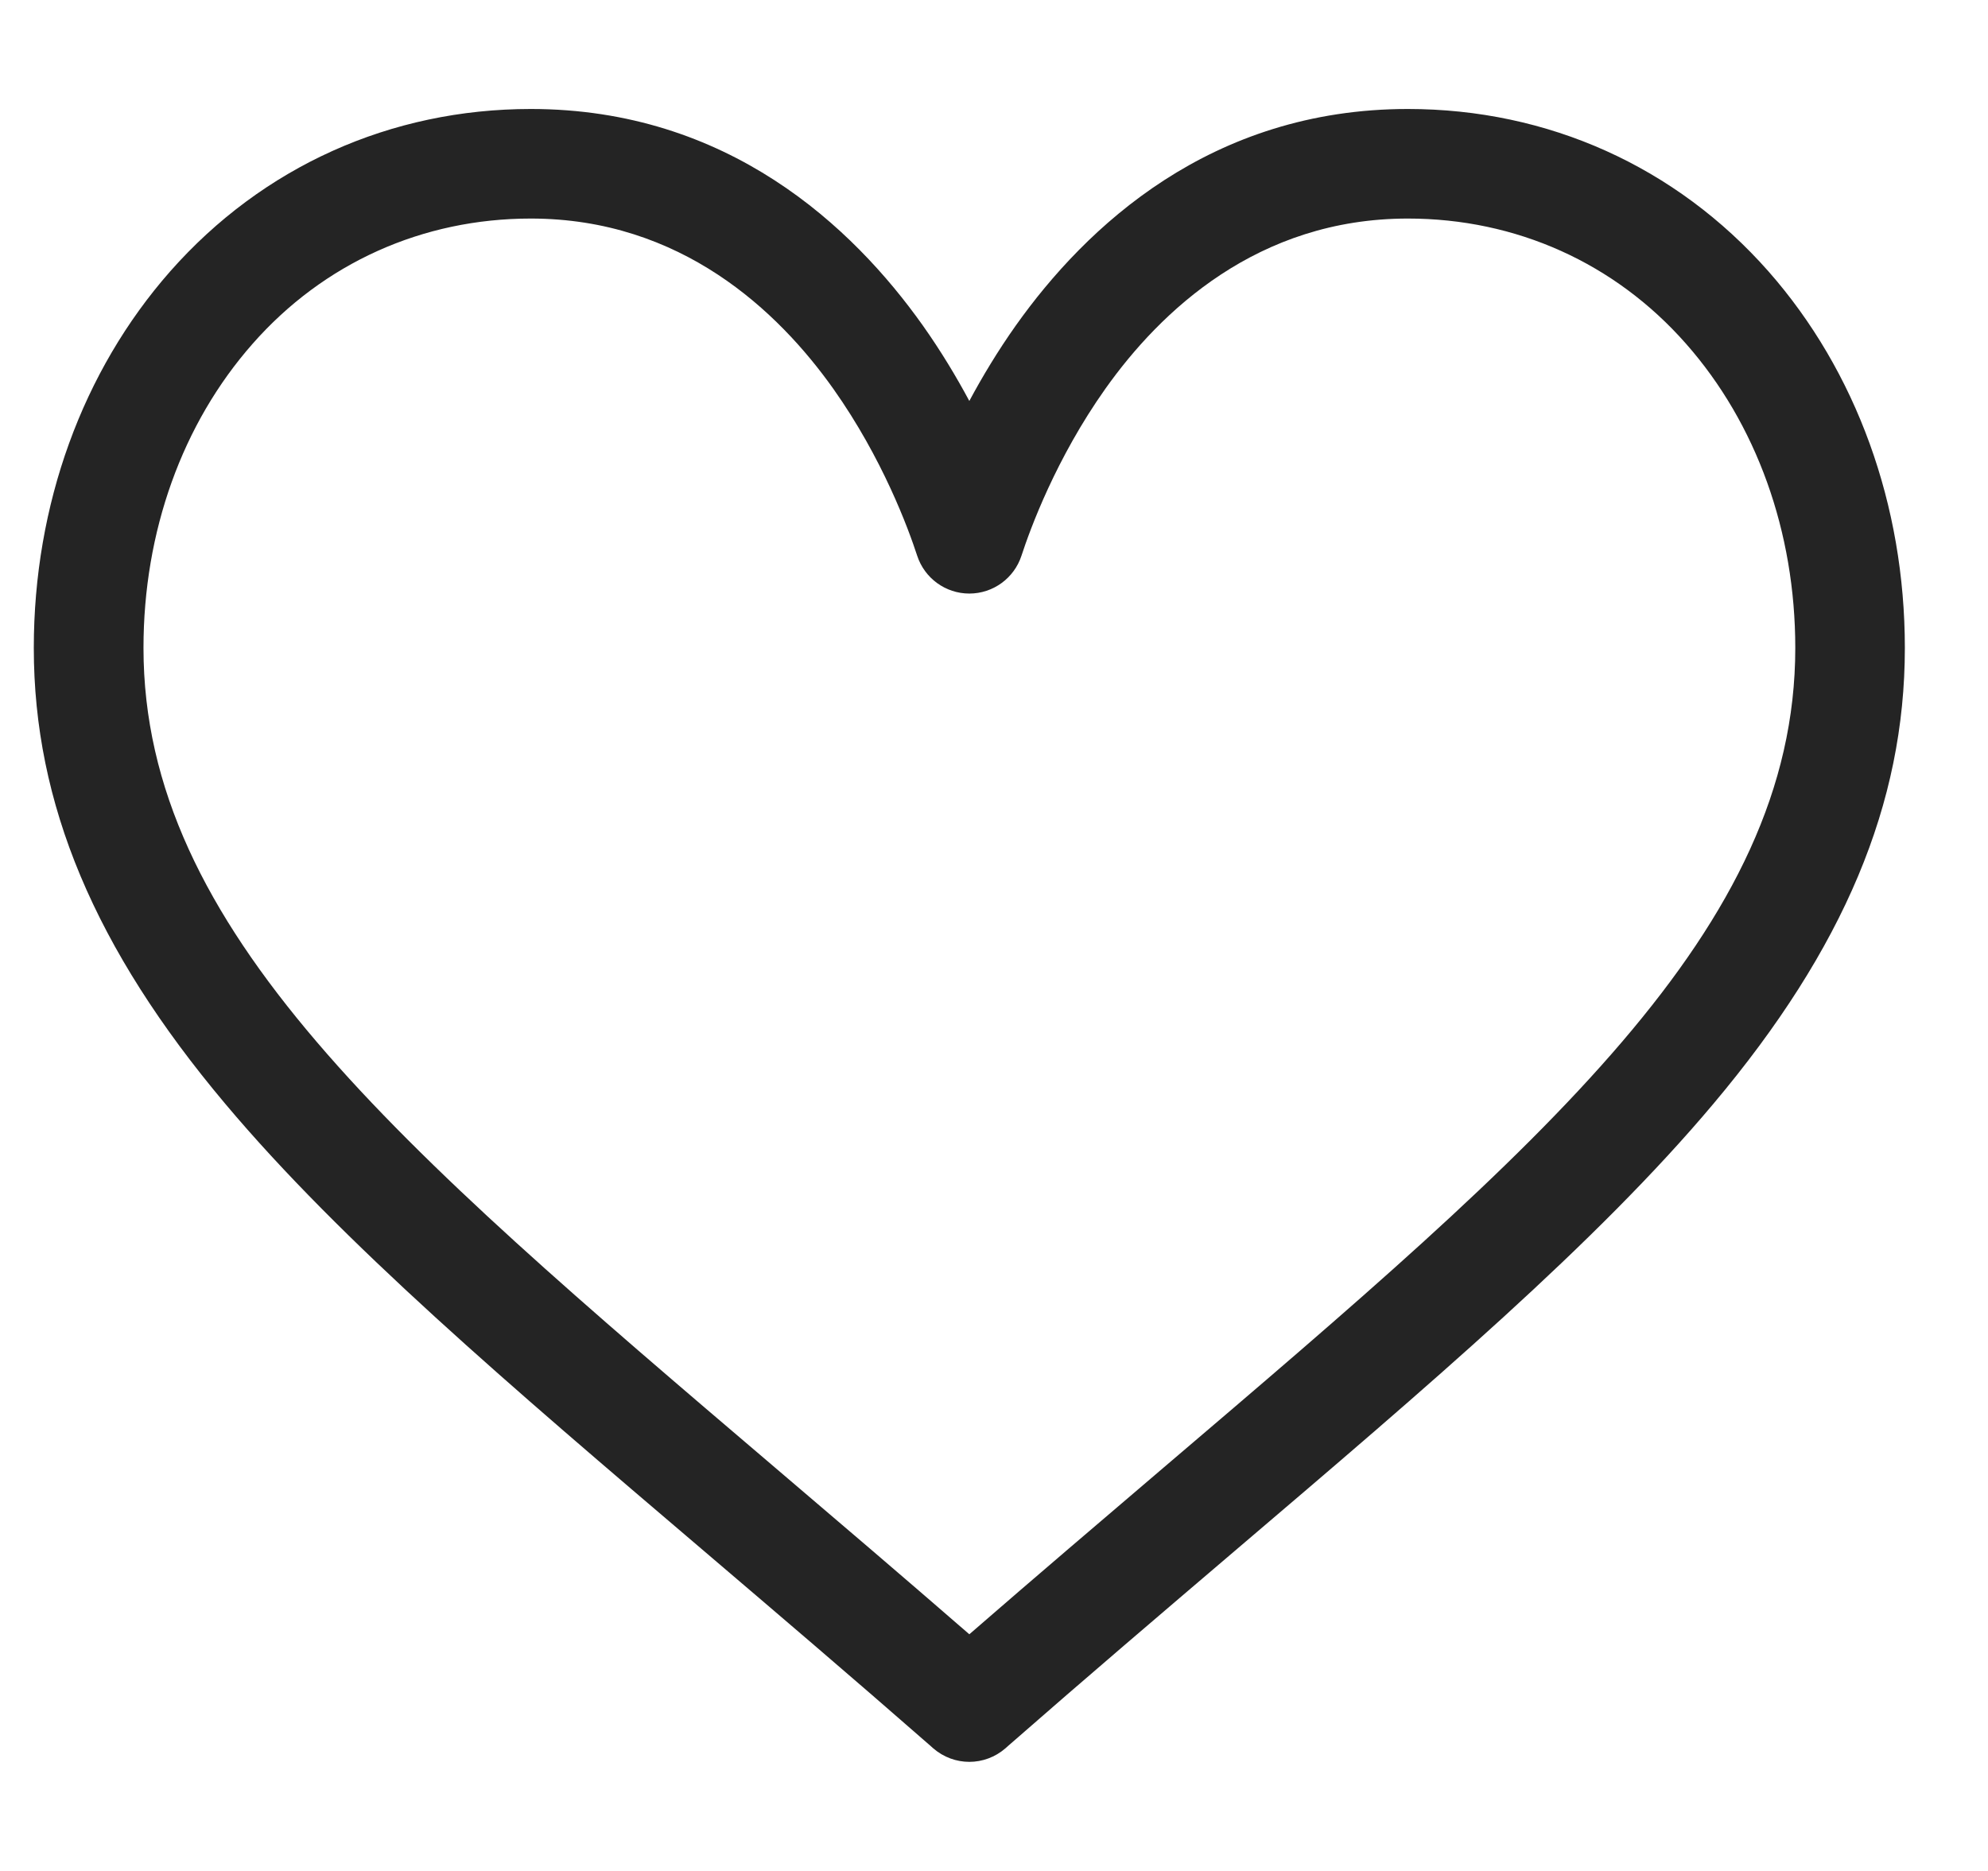 <svg width="17" height="16" viewBox="0 0 17 16" fill="none" xmlns="http://www.w3.org/2000/svg">
<g id="like 1" clip-path="url(#clip0_1025_3594)">
<g id="Group">
<g id="Group_2">
<path id="Vector" d="M15.122 2.32C14.332 1.425 13.238 0.932 12.039 0.932C10.353 0.932 9.286 1.939 8.687 2.783C8.532 3.002 8.4 3.222 8.289 3.429C8.178 3.222 8.046 3.002 7.891 2.783C7.292 1.939 6.225 0.932 4.539 0.932C3.34 0.932 2.246 1.425 1.456 2.32C0.704 3.174 0.289 4.318 0.289 5.541C0.289 6.873 0.809 8.111 1.925 9.438C2.922 10.625 4.357 11.847 6.019 13.263C6.638 13.791 7.278 14.336 7.96 14.933L7.98 14.951C8.069 15.028 8.179 15.067 8.289 15.067C8.399 15.067 8.509 15.028 8.598 14.951L8.618 14.933C9.3 14.336 9.94 13.791 10.559 13.263C12.221 11.847 13.656 10.625 14.653 9.438C15.769 8.111 16.289 6.873 16.289 5.541C16.289 4.318 15.874 3.174 15.122 2.32ZM9.951 12.55C9.418 13.005 8.868 13.473 8.289 13.976C7.71 13.473 7.161 13.005 6.627 12.55C3.375 9.779 1.227 7.948 1.227 5.541C1.227 4.547 1.558 3.623 2.16 2.94C2.768 2.249 3.613 1.869 4.539 1.869C5.824 1.869 6.655 2.661 7.126 3.325C7.548 3.921 7.768 4.522 7.843 4.752C7.906 4.945 8.086 5.076 8.289 5.076C8.492 5.076 8.672 4.945 8.735 4.752C8.81 4.522 9.03 3.921 9.452 3.325C9.923 2.661 10.754 1.869 12.039 1.869C12.965 1.869 13.81 2.249 14.418 2.94C15.02 3.623 15.352 4.547 15.352 5.541C15.352 7.948 13.203 9.779 9.951 12.55Z" fill="#242424"/>
</g>
</g>
</g>
<defs>
<clipPath id="clip0_1025_3594">
<rect width="16" height="16" fill="white" transform="translate(0.289)"/>
</clipPath>
</defs>
</svg>
